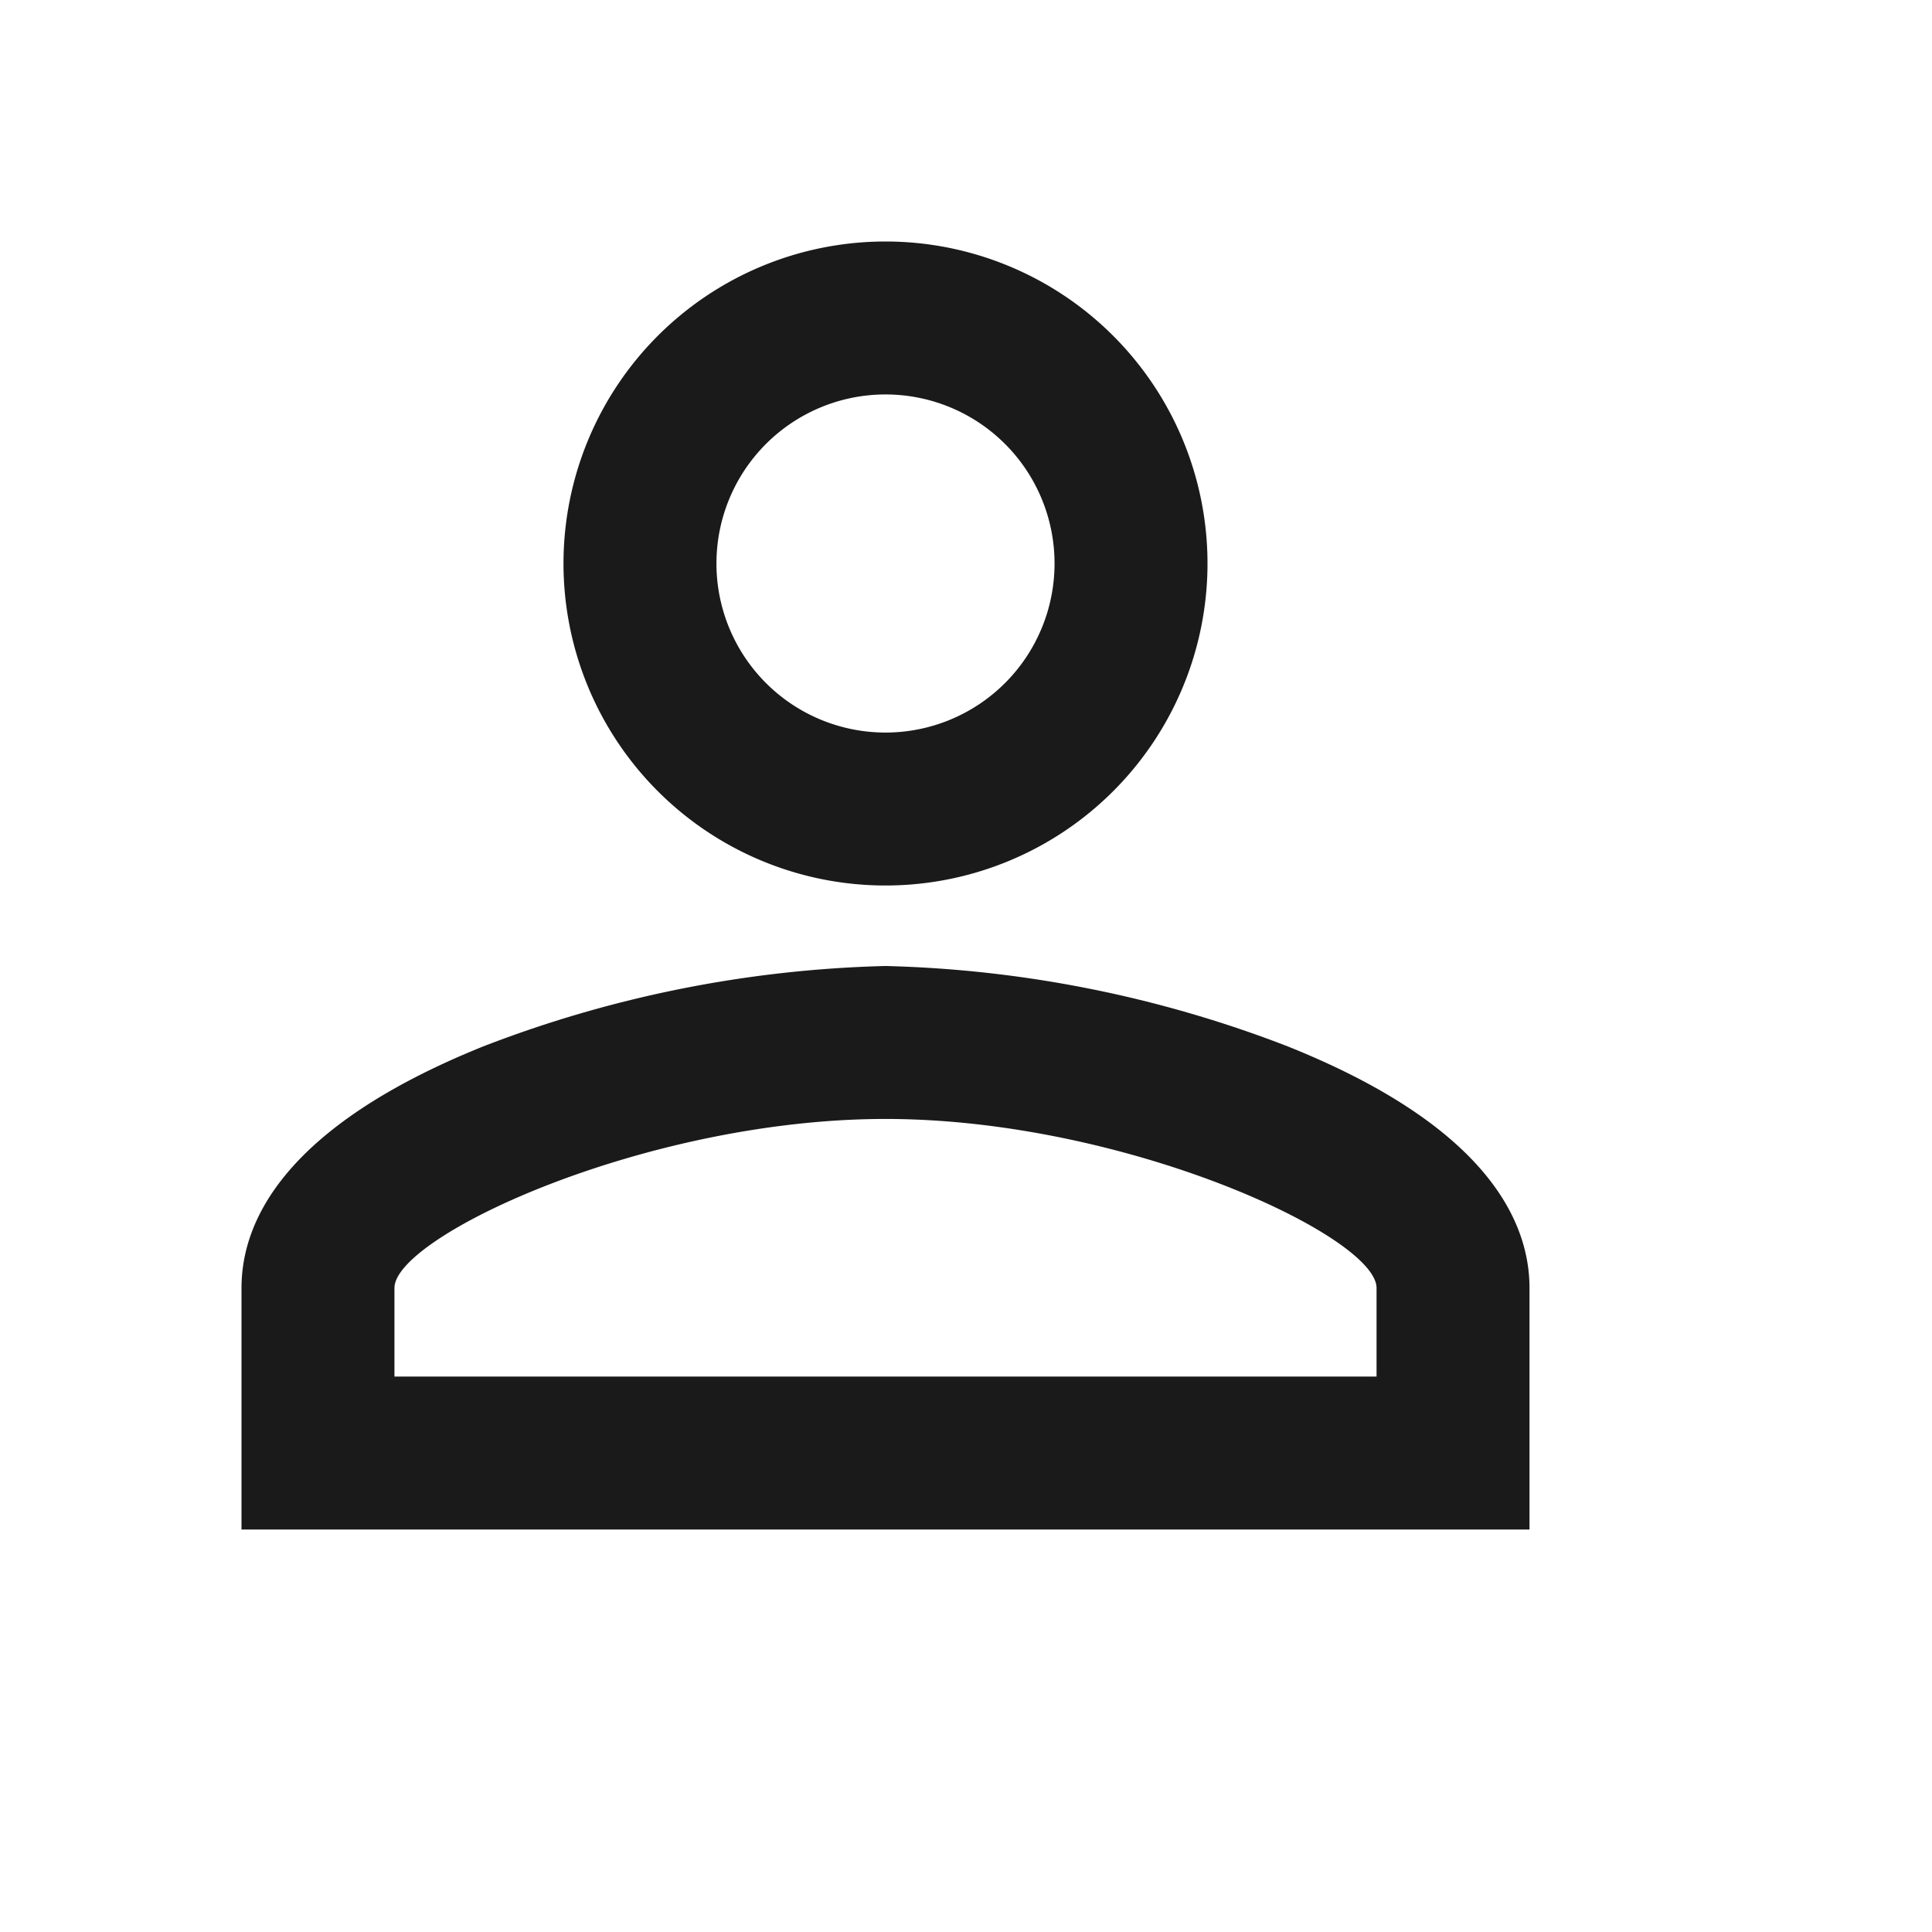 <svg xmlns="http://www.w3.org/2000/svg" width="24" height="24" viewBox="0 0 24 24">
  <g id="person_outline" transform="translate(113 -3789)">
    <rect id="Path" width="24" height="24" transform="translate(-113 3789)" fill="rgba(255,255,255,0)"/>
    <path id="Icon" d="M16,16H0V13c0-.819.52-2,3-3A14.853,14.853,0,0,1,8,9a14.853,14.853,0,0,1,5,1c2.478.993,3,2.178,3,3v3ZM8,10.9c-2.974,0-6.1,1.457-6.1,2.1v1.1H14.1V13C14.1,12.356,10.974,10.9,8,10.9ZM8,8a4,4,0,1,1,4-4A4,4,0,0,1,8,8ZM8,1.9A2.1,2.1,0,1,0,10.1,4,2.1,2.1,0,0,0,8,1.9Z" transform="translate(-110 3792)" fill="#1a1a1a"/>
  </g>
</svg>
